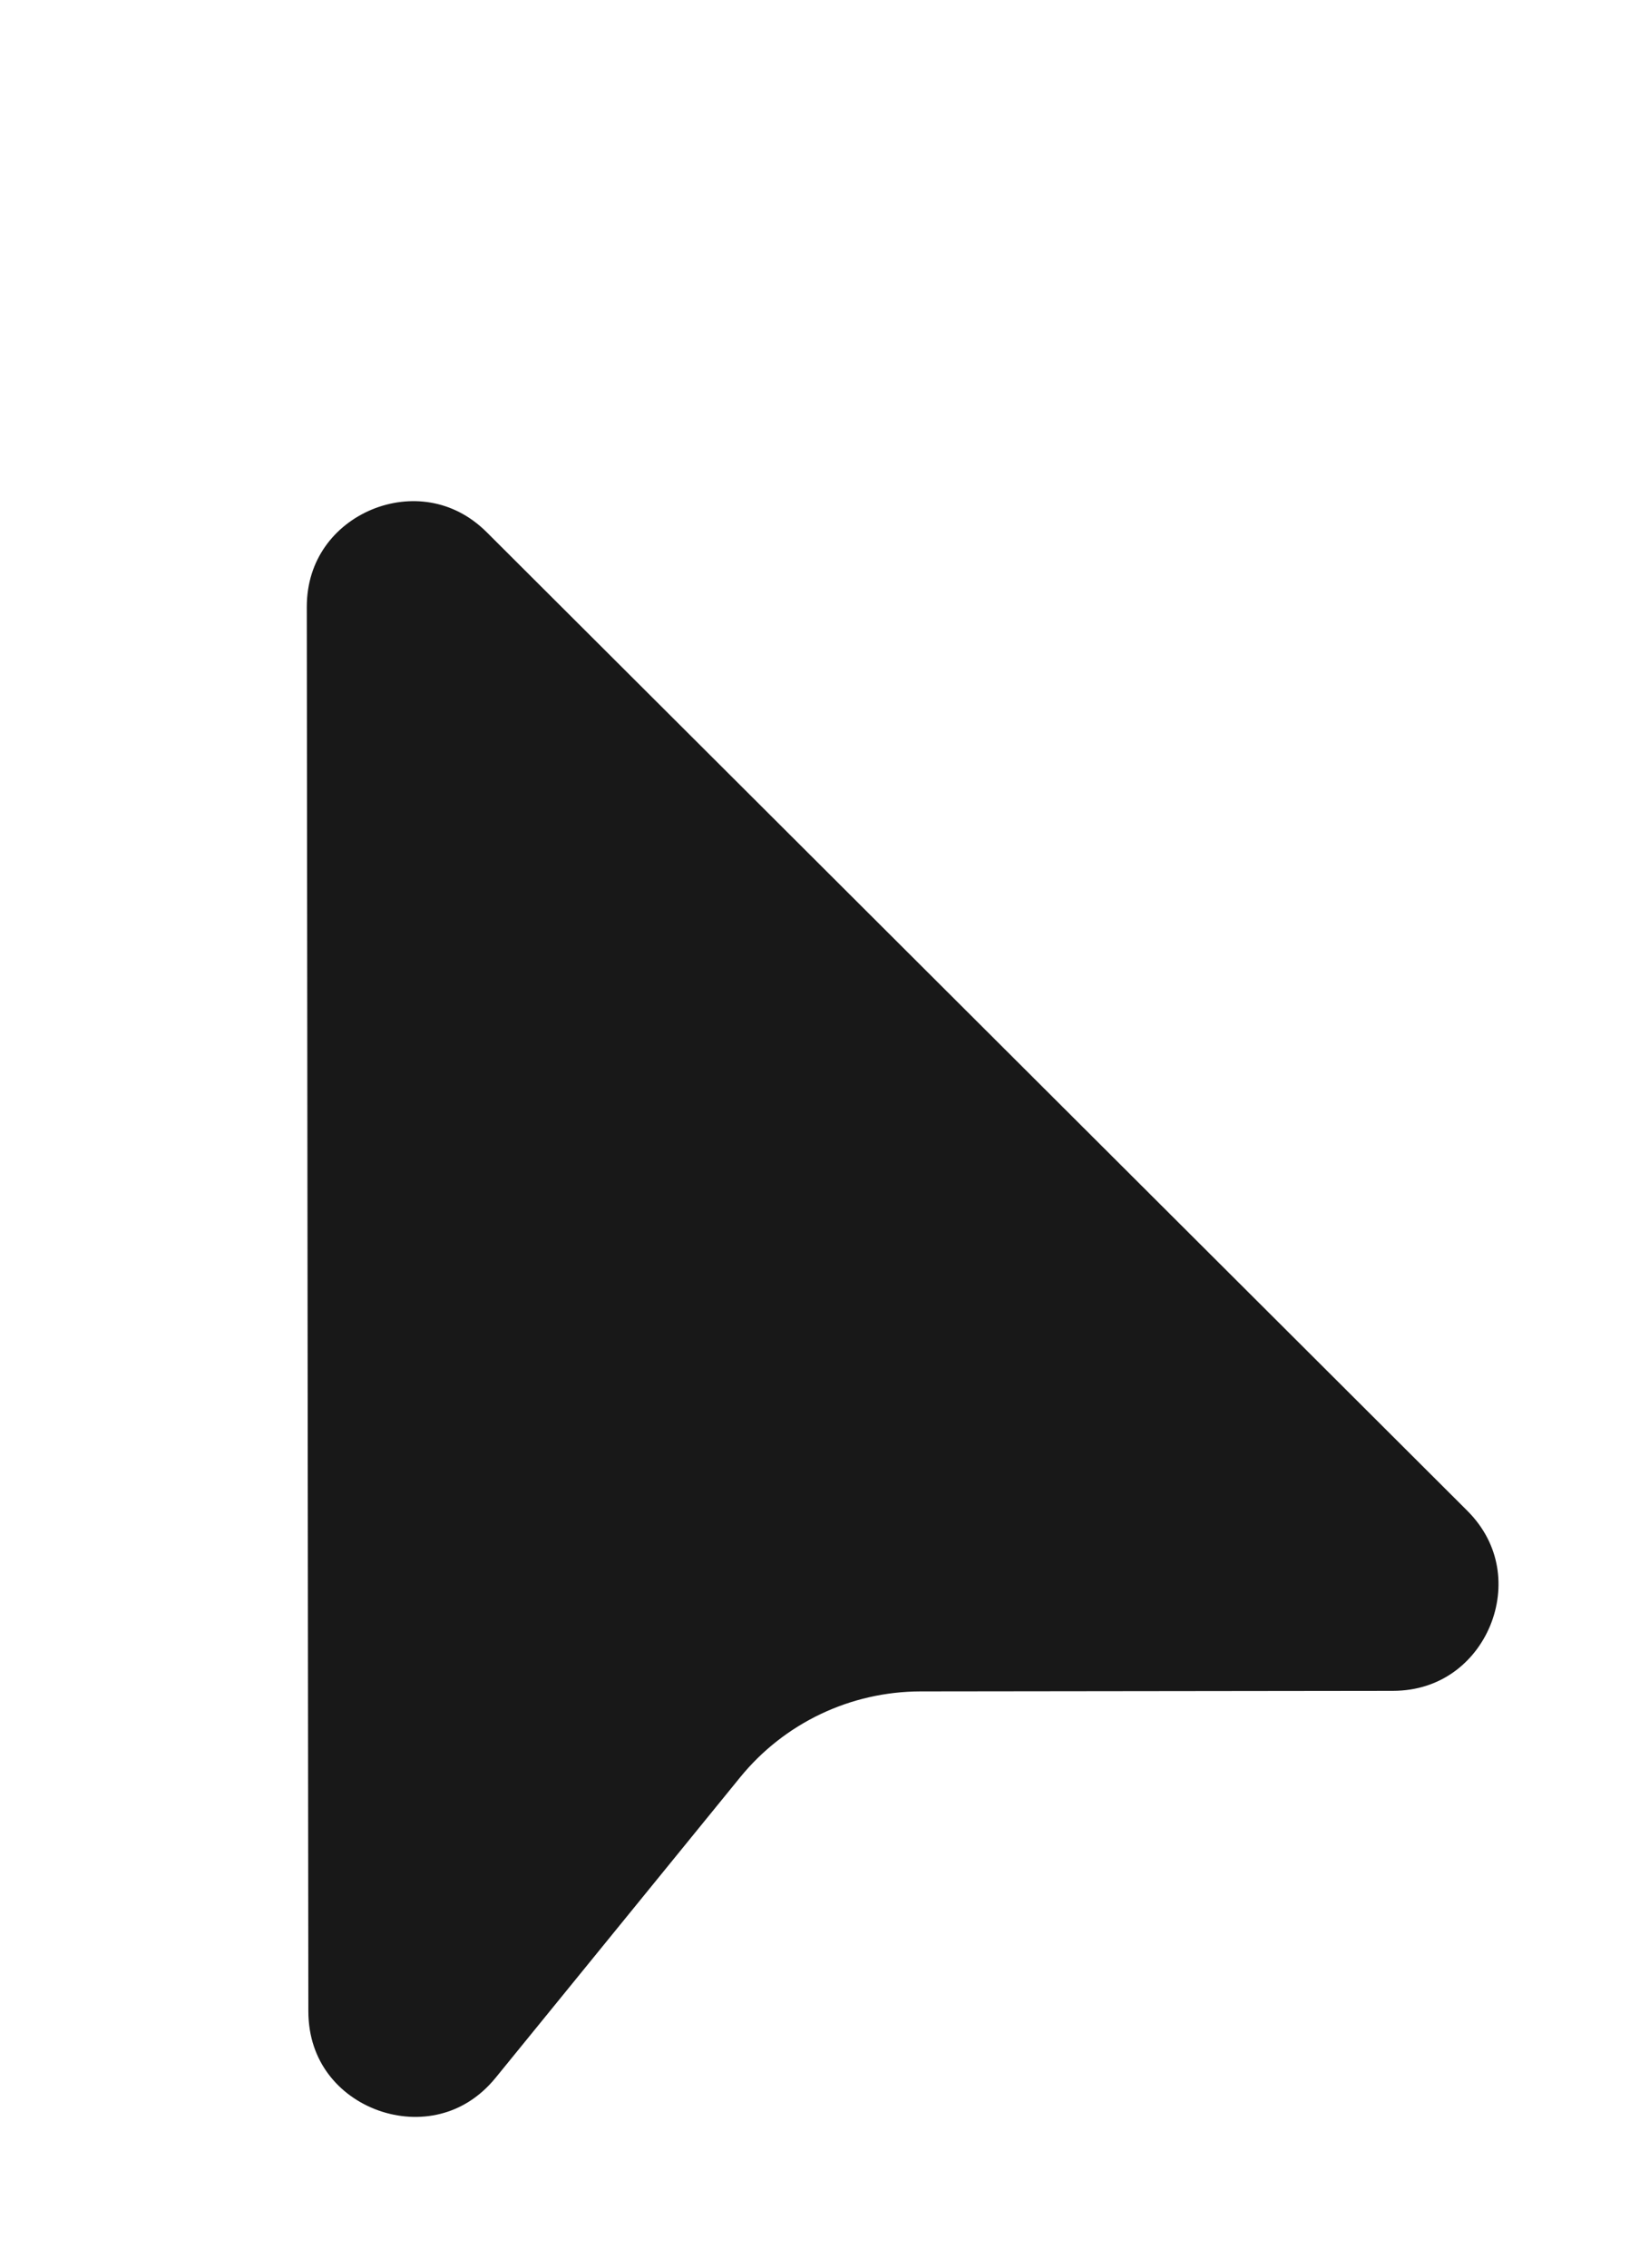 <svg width="23" height="32" viewBox="0 0 23 32" fill="none" xmlns="http://www.w3.org/2000/svg">
<g filter="url(#filter0_d_1300_4246)">
<path d="M1.04 3.789L1.062 23.597C1.064 25.844 3.885 26.845 5.304 25.102L8.752 20.866C9.205 20.309 9.884 19.986 10.602 19.985L17.265 19.977C19.393 19.975 20.456 17.401 18.949 15.897L5.116 2.095C3.609 0.592 1.037 1.66 1.04 3.789Z" fill="#181818"/>
<path d="M1.04 3.789L1.062 23.597C1.064 25.844 3.885 26.845 5.304 25.102L8.752 20.866C9.205 20.309 9.884 19.986 10.602 19.985L17.265 19.977C19.393 19.975 20.456 17.401 18.949 15.897L5.116 2.095C3.609 0.592 1.037 1.66 1.04 3.789Z" stroke="white" stroke-width="1.8"/>
</g>
<defs>
<filter id="filter0_d_1300_4246" x="0.141" y="0.49" width="22.805" height="31.177" filterUnits="userSpaceOnUse" color-interpolation-filters="sRGB">
<feFlood flood-opacity="0" result="BackgroundImageFix"/>
<feColorMatrix in="SourceAlpha" type="matrix" values="0 0 0 0 0 0 0 0 0 0 0 0 0 0 0 0 0 0 127 0" result="hardAlpha"/>
<feOffset dx="2.389" dy="4.778"/>
<feColorMatrix type="matrix" values="0 0 0 0 0.325 0 0 0 0 0.325 0 0 0 0 0.325 0 0 0 1 0"/>
<feBlend mode="normal" in2="BackgroundImageFix" result="effect1_dropShadow_1300_4246"/>
<feBlend mode="normal" in="SourceGraphic" in2="effect1_dropShadow_1300_4246" result="shape"/>
</filter>
</defs>
</svg>
